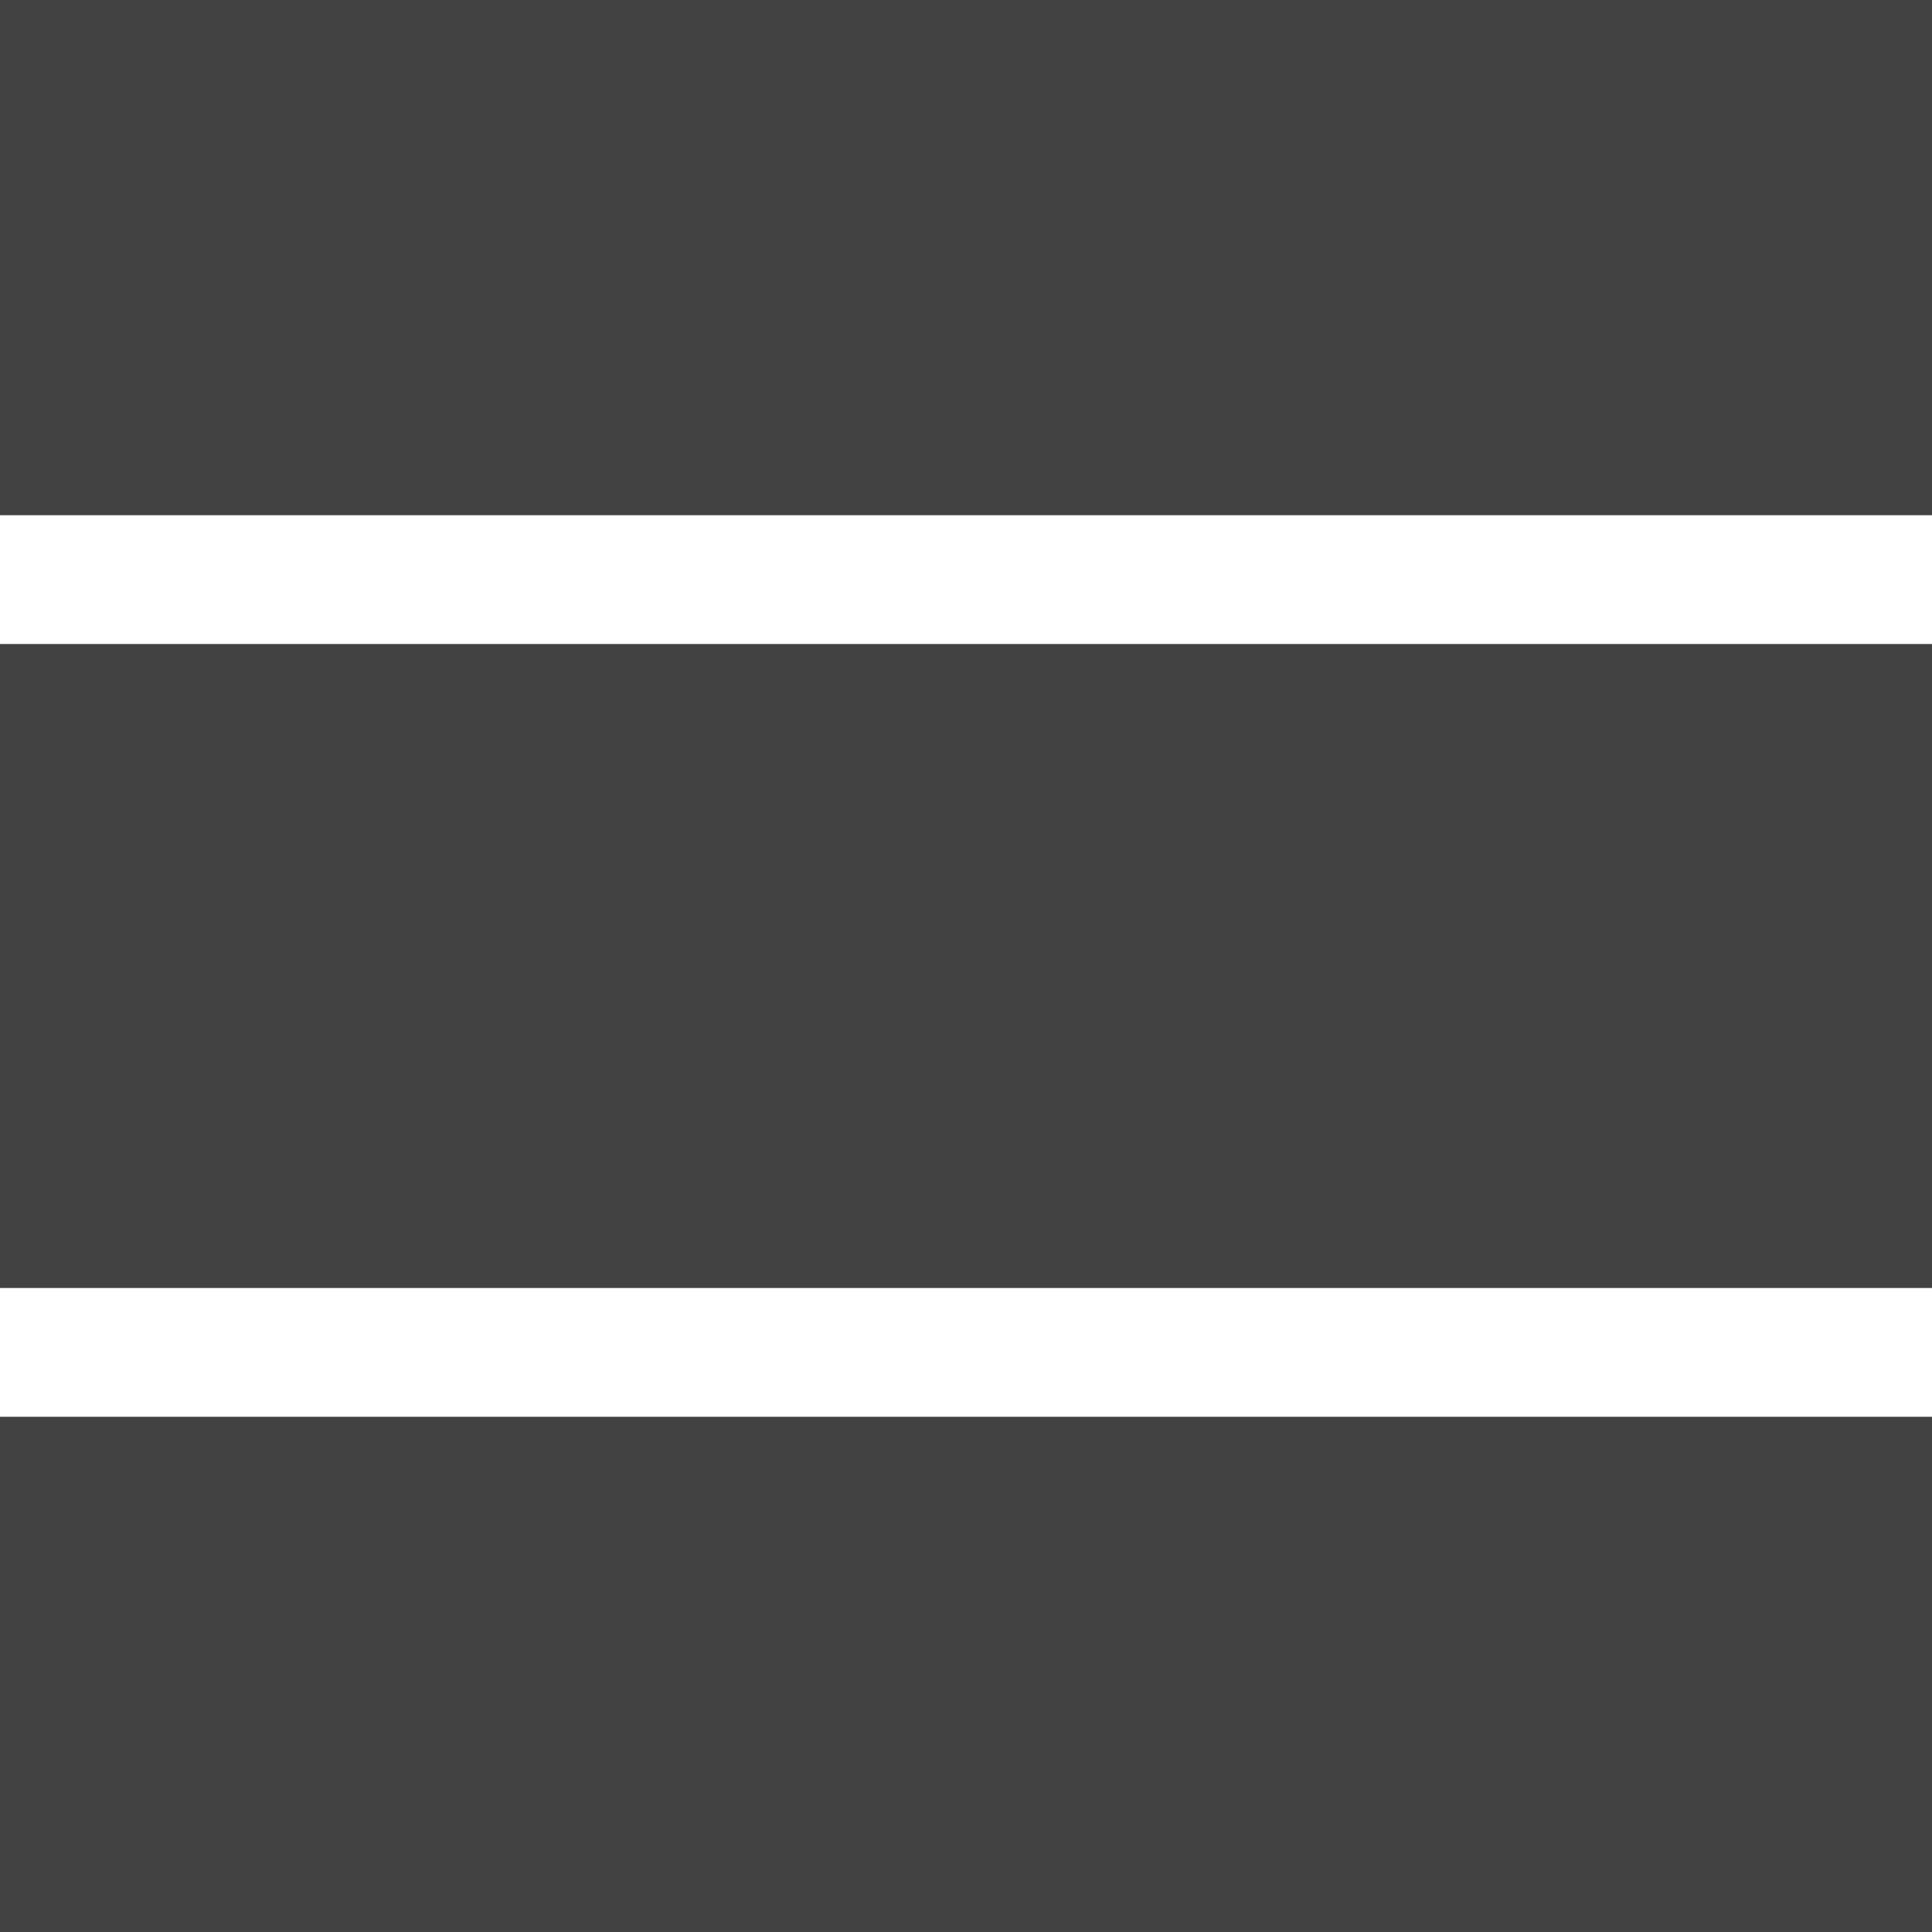 <?xml version="1.0" encoding="UTF-8"?>
<svg width="15px" height="15px" viewBox="0 0 15 15" version="1.1" xmlns="http://www.w3.org/2000/svg" xmlns:xlink="http://www.w3.org/1999/xlink">
    <!-- Generator: Sketch 45.1 (43504) - http://www.bohemiancoding.com/sketch -->
    <title>stack</title>
    <desc>Created with Sketch.</desc>
    <defs></defs>
    <g id="Page-1" stroke="none" stroke-width="1" fill="none" fill-rule="evenodd">
        <g id="Artboard-2" transform="translate(-36, -91)" fill="#424242">
            <path d="M36,91 L51,91 L51,106 L36,106 L36,91 Z M36,95 L36,96 L51,96 L51,95 L36,95 Z M36,101 L36,102 L51,102 L51,101 L36,101 Z" id="stack-copy-3"></path>
        </g>
    </g>
</svg>